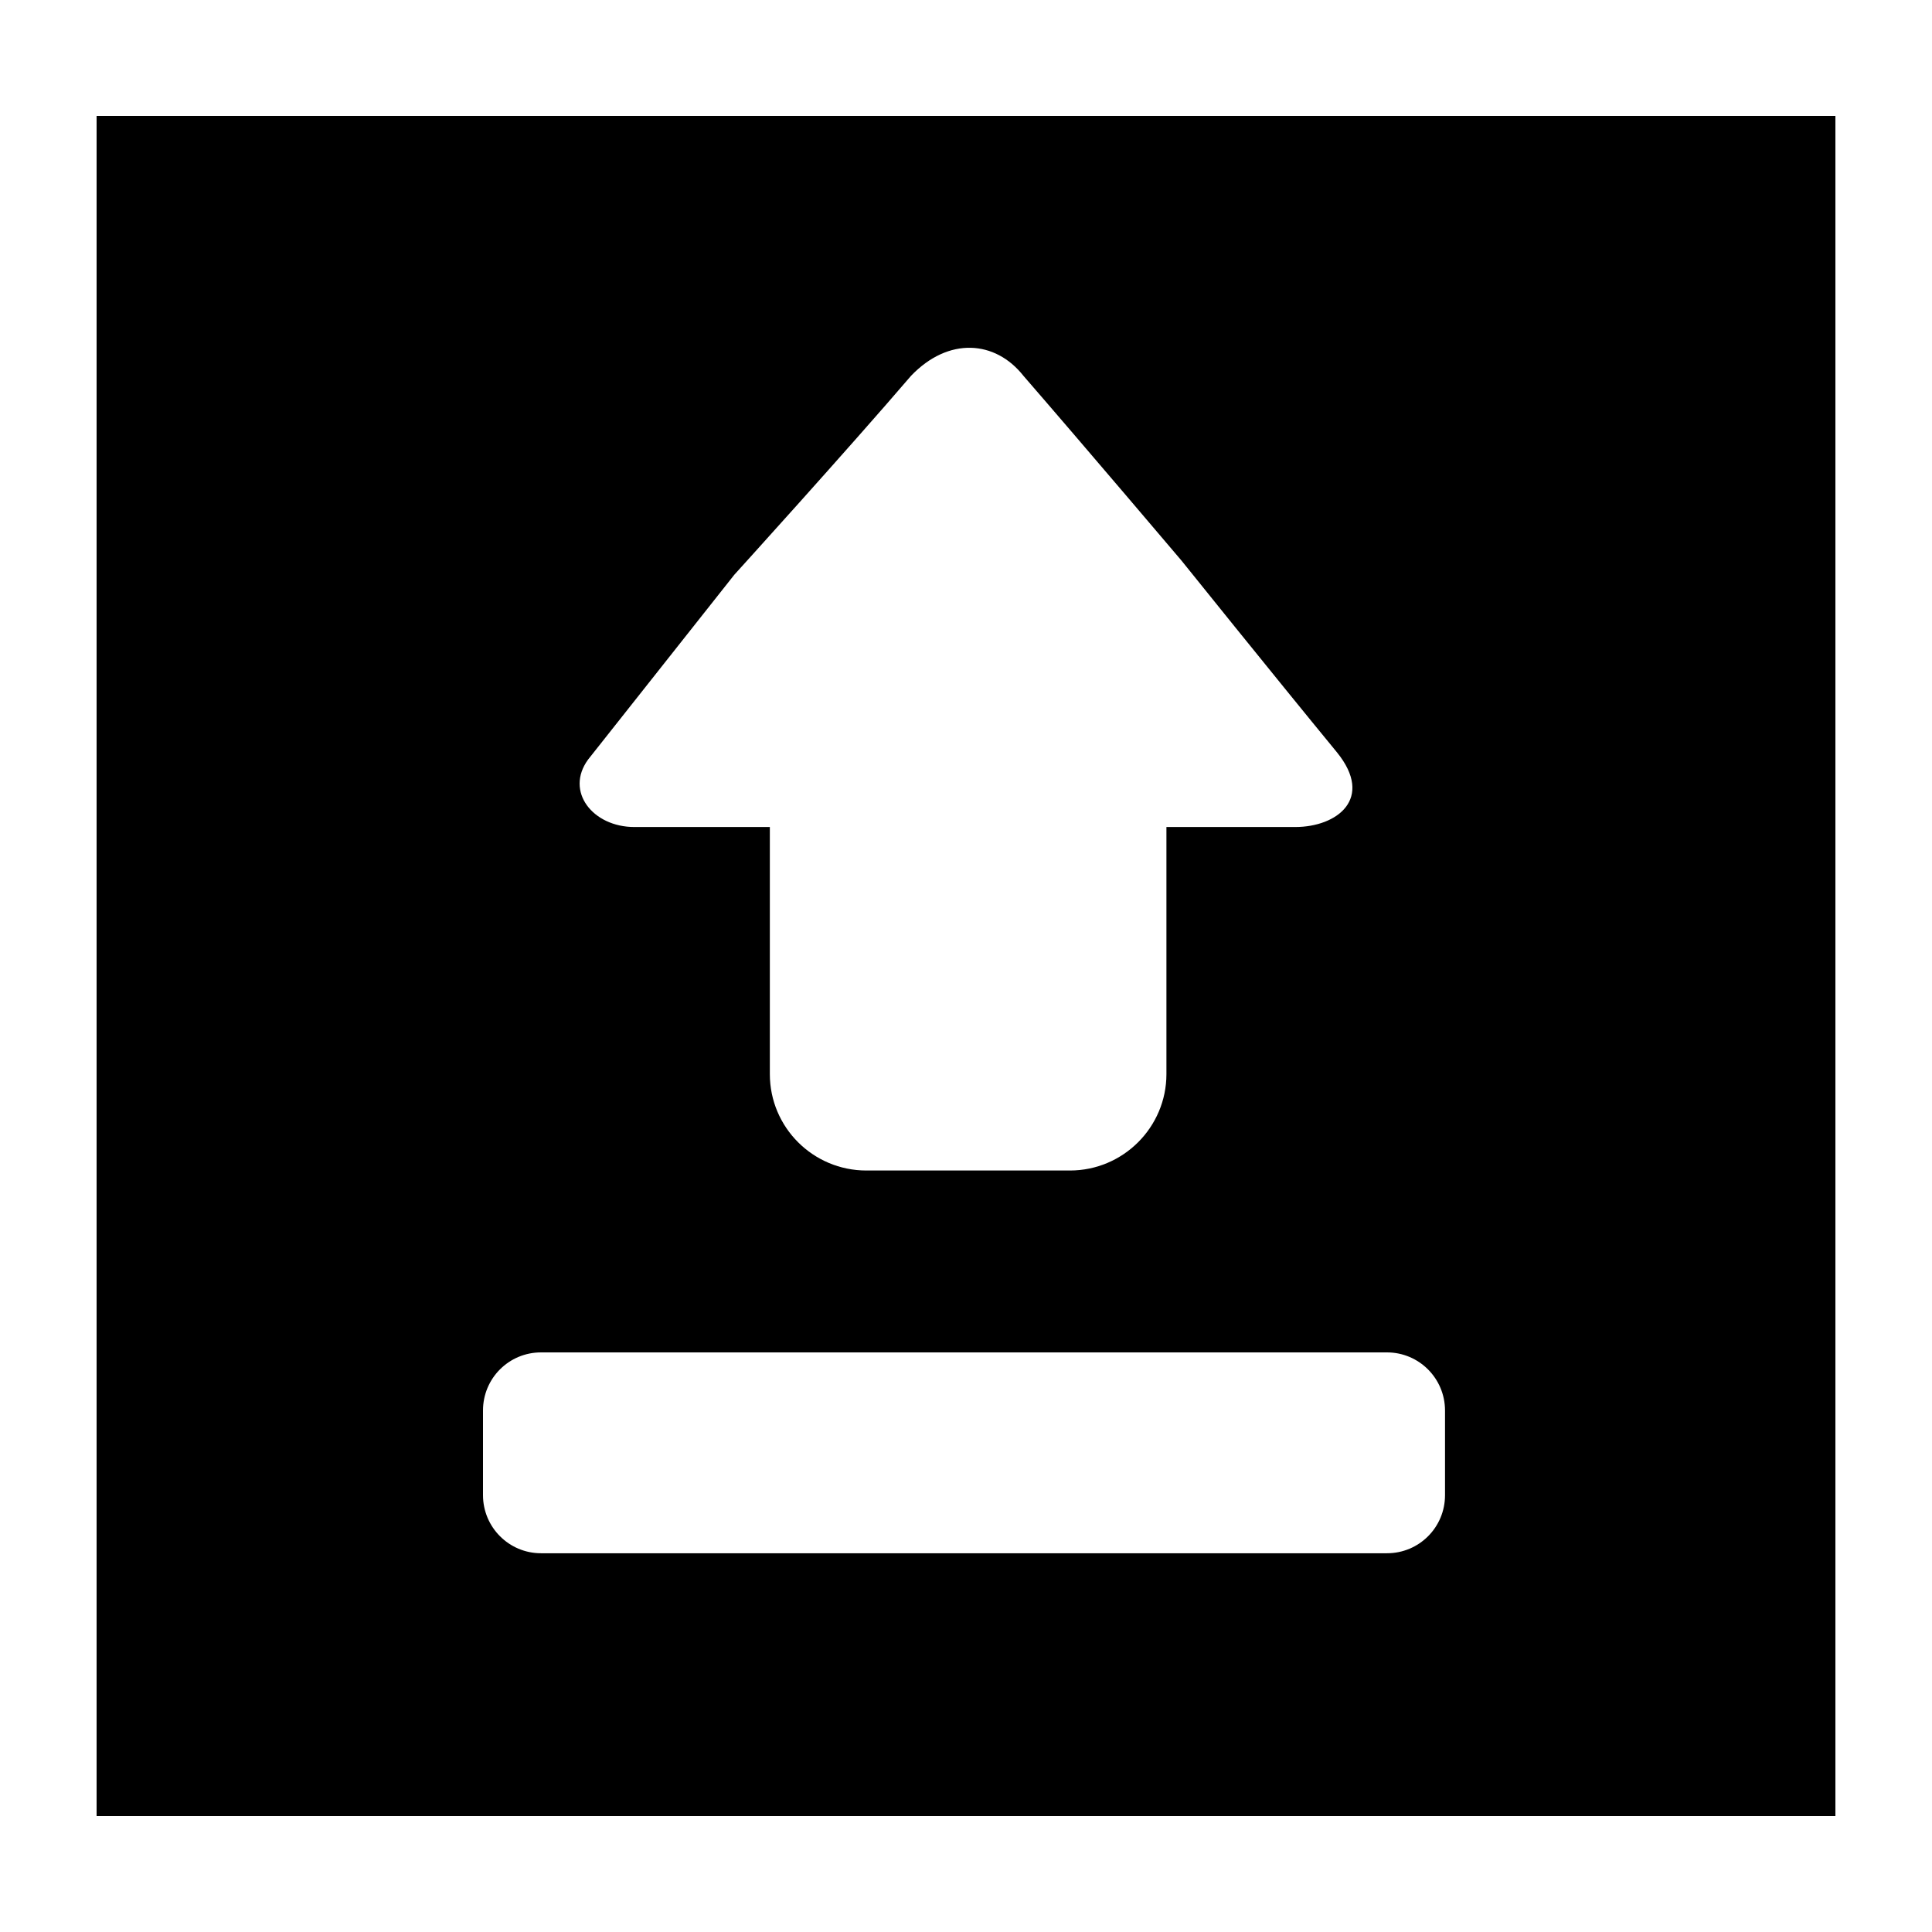 <?xml version="1.0" encoding="UTF-8" standalone="no"?>
<svg
   xmlns:dc="http://purl.org/dc/elements/1.1/"
   xmlns:cc="http://creativecommons.org/ns#"
   xmlns:rdf="http://www.w3.org/1999/02/22-rdf-syntax-ns#"
   xmlns:svg="http://www.w3.org/2000/svg"
   xmlns="http://www.w3.org/2000/svg"
   xmlns:sodipodi="http://sodipodi.sourceforge.net/DTD/sodipodi-0.dtd"
   xmlns:inkscape="http://www.inkscape.org/namespaces/inkscape"
   width="100px"
   height="100px"
   version="1.1"
   xml:space="preserve"
   style="fill-rule:evenodd;clip-rule:evenodd;stroke-linejoin:round;stroke-miterlimit:1.414;"
   id="svg2"
   inkscape:version="0.91 r13725"
   sodipodi:docname="upload.svg"><defs
     id="defs9" /><sodipodi:namedview
     pagecolor="#ffffff"
     bordercolor="#666666"
     borderopacity="1"
     objecttolerance="10"
     gridtolerance="10"
     guidetolerance="10"
     inkscape:pageopacity="0"
     inkscape:pageshadow="2"
     inkscape:window-width="1920"
     inkscape:window-height="1010"
     id="namedview7"
     showgrid="false"
     inkscape:zoom="7.6515625"
     inkscape:cx="50.261385"
     inkscape:cy="50"
     inkscape:window-x="0"
     inkscape:window-y="23"
     inkscape:window-maximized="0"
     inkscape:current-layer="g4" /><g
     id="g4"><path
       id="upload"
       d="m 60.374,42.806 6.67,0 c 2.159,0 4.097,-1.471 2.159,-3.862 -3.337,-4.062 -8.052,-9.931 -8.052,-9.931 0,0 -5.037,-5.941 -8.18,-9.563 -1.454,-1.839 -3.876,-2.023 -5.814,0 -3.272,3.82 -9.149,10.299 -9.149,10.299 0,0 -4.43,5.594 -7.567,9.563 -1.211,1.655 0.242,3.494 2.392,3.494 l 7.014,0 0,12.789 c 0,2.756 2.236,4.99 4.995,4.99 l 10.537,0 c 2.759,0 4.995,-2.245 4.995,-4.99 M 5,6.001 l 0,87.999 90,0 0,-87.999 M 28.003,70 C 26.344,70 25,71.338 25,73.007 l 0,4.382 c 0,1.661 1.345,3.007 3.003,3.007 l 43.788,0 c 1.658,0 3.003,-1.338 3.003,-3.007 l 0,-4.382 C 74.793,71.346 73.448,70 71.79,70"
       style="fill:#000000"
       inkscape:connector-curvature="0"
       sodipodi:nodetypes="csccccccscsssccccccssssssc" /></g></svg>